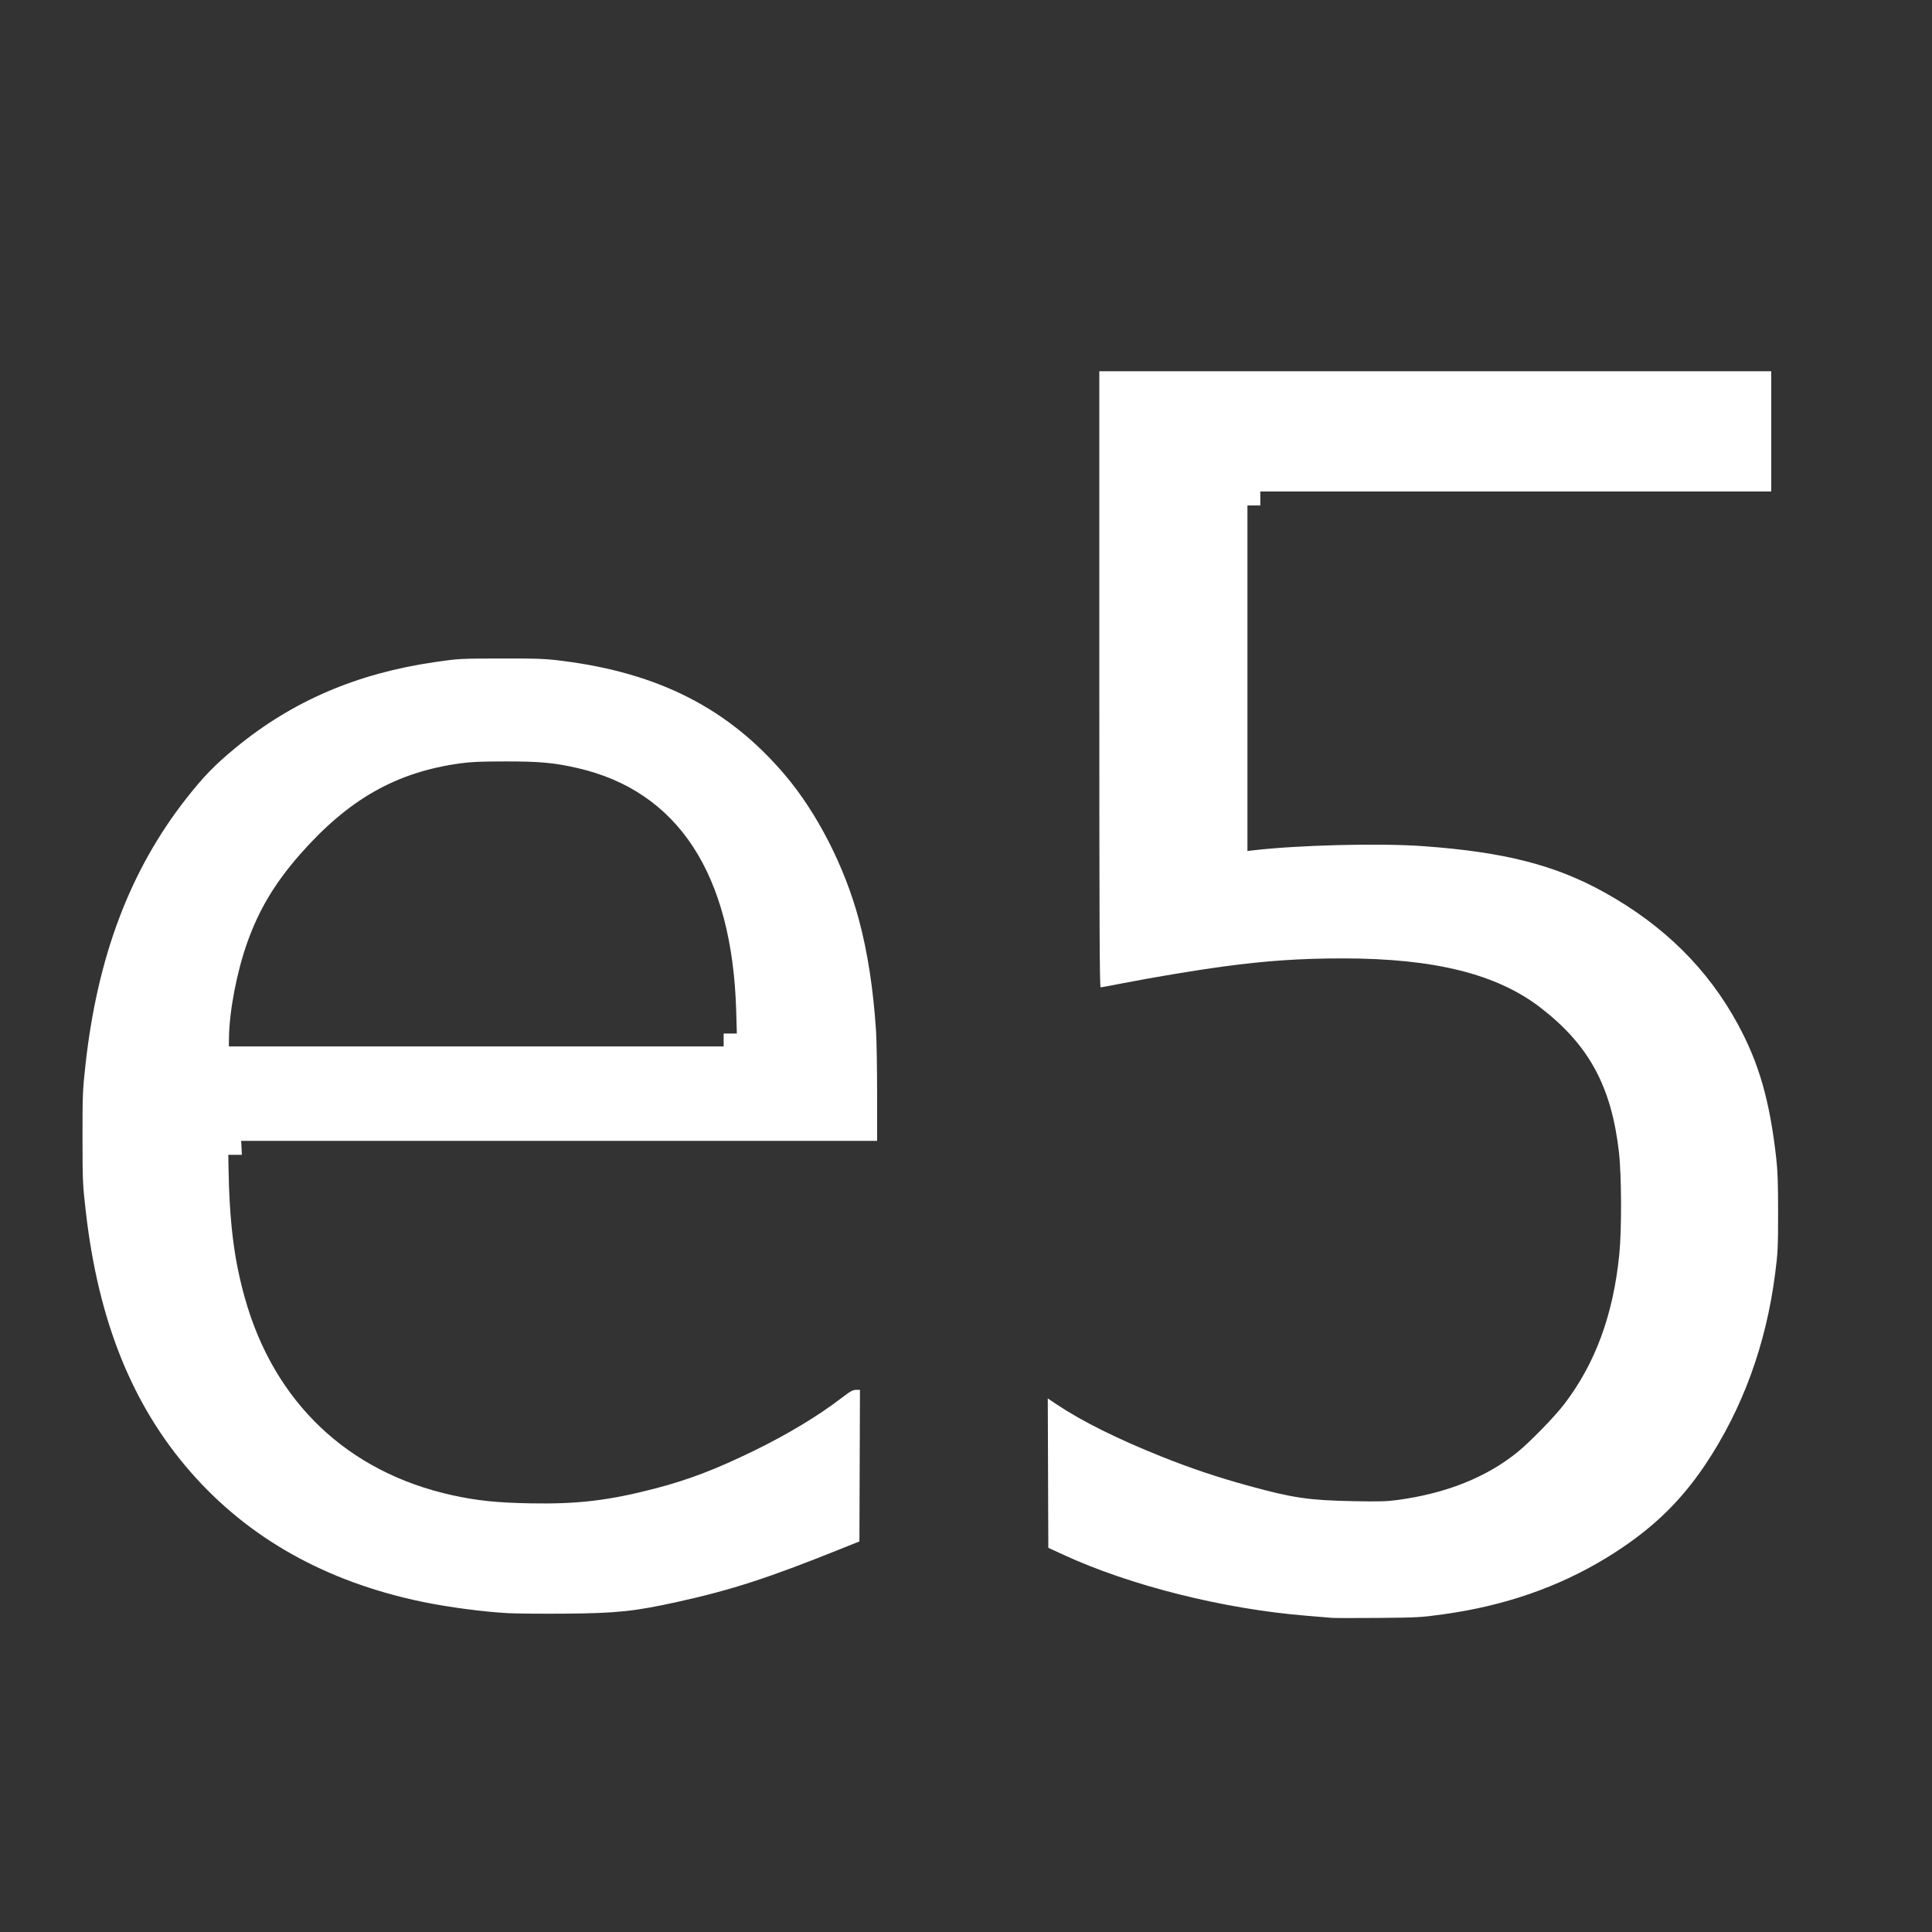 <?xml version="1.0" encoding="UTF-8" standalone="no"?>
<!-- Created with Inkscape (http://www.inkscape.org/) -->

<svg
   xmlns:dc="http://purl.org/dc/elements/1.1/"
   xmlns:cc="http://creativecommons.org/ns#"
   xmlns:rdf="http://www.w3.org/1999/02/22-rdf-syntax-ns#"
   xmlns:svg="http://www.w3.org/2000/svg"
   xmlns="http://www.w3.org/2000/svg"
   xmlns:sodipodi="http://sodipodi.sourceforge.net/DTD/sodipodi-0.dtd"
   xmlns:inkscape="http://www.inkscape.org/namespaces/inkscape"
   version="1.1"
   id="svg846"
   width="1920"
   height="1920"
   viewBox="0 0 1920 1920"
   sodipodi:docname="e5.svg"
   inkscape:version="0.92.4 (5da689c313, 2019-01-14)">
  <rect x="0" y="0" width="1920" height="1920" fill="#333333" stroke="none"/>
  <defs
     id="defs850" />
  <sodipodi:namedview
     pagecolor="#ffffff"
     bordercolor="#666666"
     borderopacity="1"
     objecttolerance="10"
     gridtolerance="10"
     guidetolerance="10"
     inkscape:pageopacity="0"
     inkscape:pageshadow="2"
     inkscape:window-width="1920"
     inkscape:window-height="1017"
     id="namedview848"
     showgrid="false"
     inkscape:zoom="0.14791667"
     inkscape:cx="-895.66212"
     inkscape:cy="475.54794"
     inkscape:window-x="-8"
     inkscape:window-y="-8"
     inkscape:window-maximized="1"
     inkscape:current-layer="svg846" />
  <path
     style="fill:#ffffff;fill-opacity:1;stroke-width:1.067"
     d="m 1323.41,1607.797 c -2.347,-0.236 -13.627,-1.183 -25.067,-2.105 -82.159,-6.62 -175.28,-29.984 -241.6,-60.617 l -14.933,-6.898 -0.274,-74.215 -0.274,-74.215 9.341,6.247 c 24.505,16.388 59.989,34.039 103.207,51.34 29.64,11.866 56.239,20.795 87.467,29.362 43.681,11.984 59.51,14.3 103.55,15.149 25.621,0.494 33.322,0.285 44.267,-1.202 48.146,-6.539 88.186,-22.53 118.923,-47.494 12.703,-10.317 37.188,-35.482 46.752,-48.051 30.766,-40.43 48.404,-88.464 54.443,-148.267 2.503,-24.787 2.297,-79.347 -0.387,-102.4 -7.58,-65.114 -29.877,-106.044 -77.948,-143.094 -43.267,-33.347 -105.228,-48.82 -195.752,-48.884 -42.202,-0.03 -75.754,2.228 -119.167,8.021 -25.793,3.441 -71.167,10.98 -98.948,16.441 -12.027,2.364 -22.467,4.302 -23.2,4.307 -1.064,0.01 -1.333,-61.923 -1.333,-306.124 v -306.133 h 333.867 333.867 v 59.733 59.733 h -253.867 -253.867 v 6.933 6.933 h -6.4 -6.4 v 171.713 171.713 l 4.533,-0.54 c 45.142,-5.38 126.305,-7.436 169.867,-4.304 81.102,5.831 131.769,18.808 181.193,46.407 58.373,32.596 101.893,75.665 131.573,130.212 21.211,38.981 31.815,75.859 38.338,133.333 1.45,12.771 1.873,25.151 1.861,54.4 -0.015,35.102 -0.232,39.541 -2.973,60.8 -9.085,70.465 -32.343,134.058 -69.213,189.249 -25.843,38.684 -55.86,66.955 -98.912,93.16 -47.481,28.901 -100.933,47.401 -161.105,55.759 -22.88,3.178 -25.841,3.344 -65.562,3.678 -22.88,0.192 -43.52,0.157 -45.867,-0.079 z m -818.667,-4.672 c -24.054,-1.258 -59.431,-5.941 -84.981,-11.247 -95.648,-19.867 -172.673,-63.014 -230.368,-129.047 -57.923,-66.294 -91.559,-149.747 -104.042,-258.133 -3.199,-27.779 -3.318,-30.407 -3.35,-74.133 -0.031,-42.388 0.157,-47.066 2.897,-72 11.859,-107.93 44.268,-193.651 100.183,-264.978 17.127,-21.848 28.606,-33.645 49.261,-50.627 56.24,-46.239 120.265,-73.741 197.867,-84.992 23.744,-3.442 24.445,-3.48 65.6,-3.555 37.102,-0.067 43.676,0.185 60.8,2.335 96.268,12.084 165.588,47.557 221.37,113.283 32.135,37.863 59.351,91.093 73.561,143.872 8.635,32.073 14.328,68.971 17.053,110.528 0.577,8.8 1.057,37 1.066,62.667 l 0.016,46.667 h -316 -316 l 0.358,6.936 0.358,6.936 -6.758,-10e-4 h -6.758 l 0.192,11.468 c 0.932,55.752 5.464,92.232 16.235,130.683 29.006,103.549 102.043,173.117 205.848,196.073 24.6,5.44 44.263,7.502 77.647,8.141 47.125,0.902 78.183,-2.777 124.014,-14.692 33.082,-8.6 59.783,-18.762 97.663,-37.168 33.681,-16.366 64.345,-34.823 88.087,-53.022 8.449,-6.476 10.975,-7.881 14.171,-7.881 h 3.889 l -0.274,75.304 -0.274,75.304 -19.733,7.922 c -70.921,28.47 -107.594,40.361 -160.533,52.053 -43.304,9.564 -60.81,11.4 -112.533,11.802 -22.587,0.176 -48.027,-0.045 -56.533,-0.49 z M 719.144,1033.497 v -6.4 h 6.562 6.562 l -0.656,-22.667 c -3.935,-136.024 -57.956,-218.464 -158.069,-241.225 -23.043,-5.239 -36.874,-6.508 -70.933,-6.508 -24.482,0 -34.545,0.427 -45.333,1.923 -63.698,8.834 -110.955,35.687 -159.031,90.367 -24.934,28.359 -40.825,54.86 -52.434,87.443 -10.479,29.408 -17.935,68.274 -18.263,95.2 l -0.101,8.267 h 245.848 245.848 z"
     id="path1997"
     inkscape:connector-curvature="0" />
</svg>
